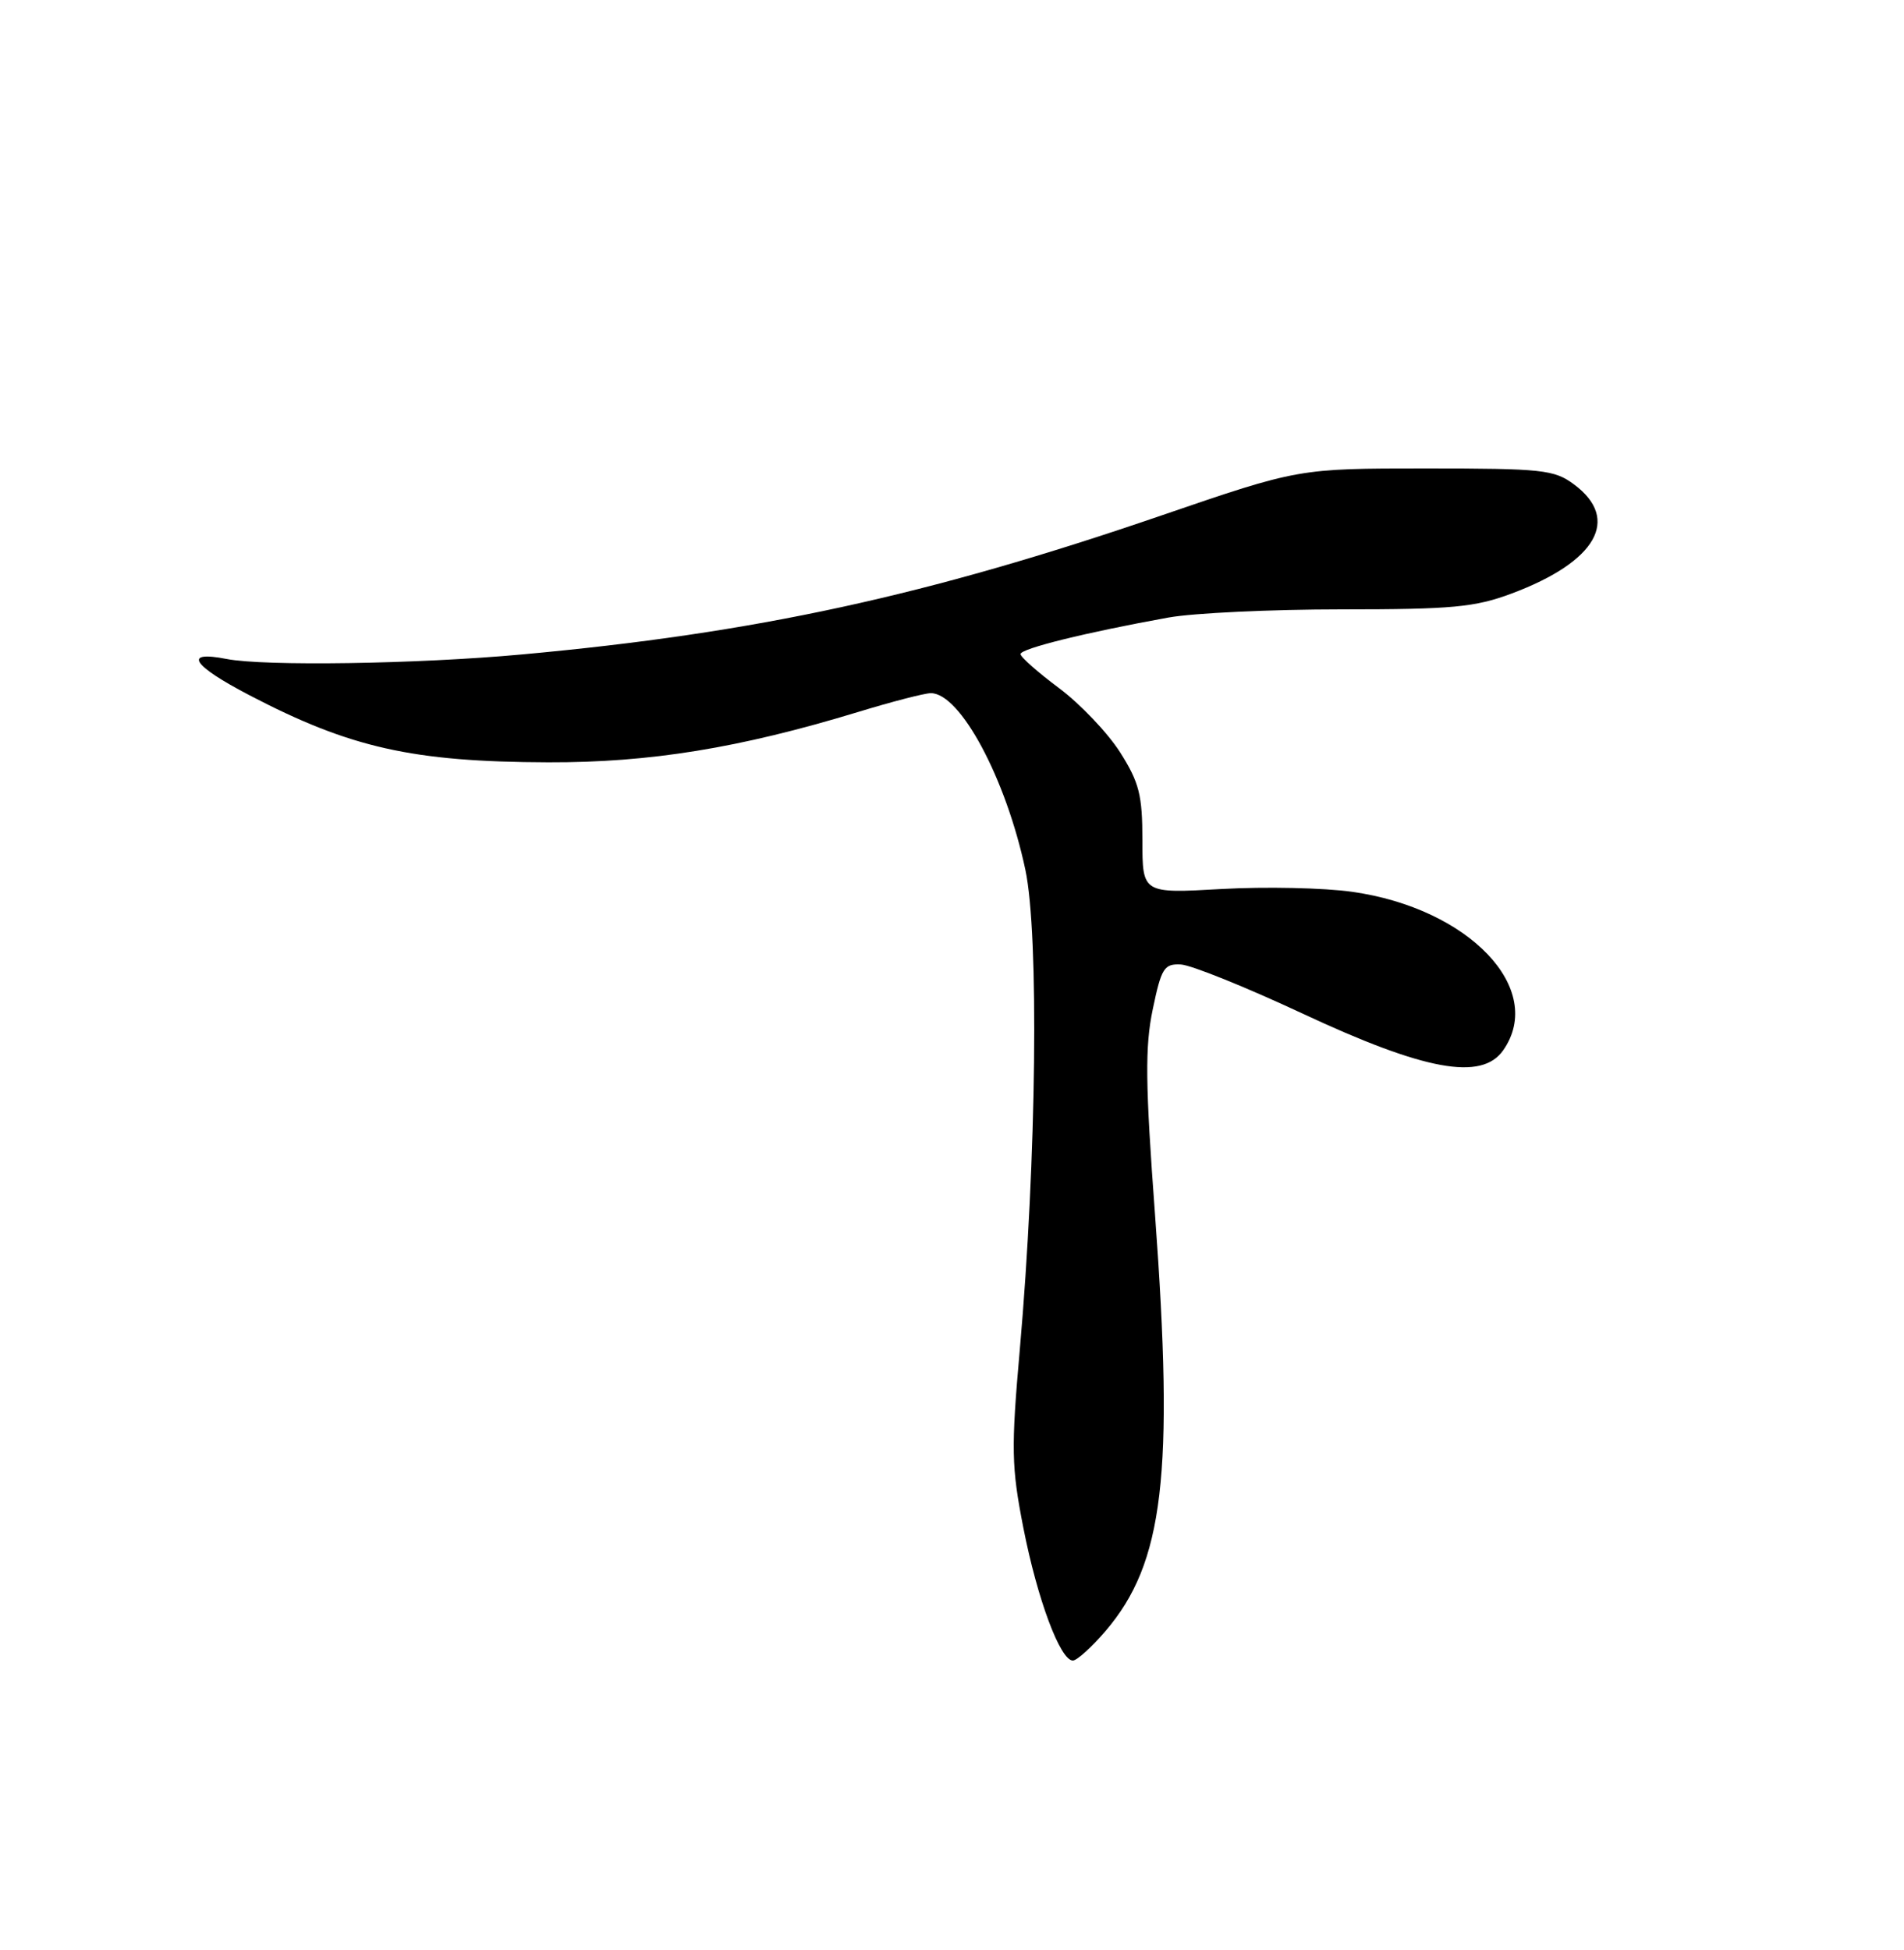 <?xml version="1.0" encoding="UTF-8" standalone="no"?>
<!DOCTYPE svg PUBLIC "-//W3C//DTD SVG 1.1//EN" "http://www.w3.org/Graphics/SVG/1.1/DTD/svg11.dtd" >
<svg xmlns="http://www.w3.org/2000/svg" xmlns:xlink="http://www.w3.org/1999/xlink" version="1.1" viewBox="0 0 250 256">
 <g >
 <path fill="currentColor"
d=" M 145.17 214.11 C 152.80 205.19 154.17 193.60 151.66 159.50 C 150.38 142.24 150.33 137.43 151.36 132.50 C 152.49 127.08 152.85 126.51 155.05 126.62 C 156.40 126.69 163.57 129.58 171.00 133.05 C 187.06 140.56 194.54 141.93 197.37 137.89 C 203.00 129.85 192.91 119.25 177.55 117.08 C 173.84 116.55 166.12 116.39 160.40 116.71 C 150.00 117.30 150.00 117.30 150.00 110.35 C 150.00 104.37 149.59 102.74 147.07 98.76 C 145.45 96.22 141.85 92.43 139.07 90.35 C 136.28 88.27 134.00 86.26 134.00 85.87 C 134.00 85.15 142.62 83.02 153.43 81.07 C 156.70 80.48 166.92 80.00 176.15 80.00 C 190.69 80.00 193.67 79.72 198.48 77.92 C 209.63 73.75 212.82 68.17 206.68 63.60 C 204.07 61.66 202.55 61.50 187.18 61.50 C 170.50 61.50 170.50 61.50 152.50 67.67 C 121.69 78.24 99.21 83.12 68.50 85.92 C 54.73 87.18 34.70 87.48 29.75 86.51 C 23.96 85.38 25.19 87.33 32.75 91.27 C 46.00 98.19 54.19 100.02 71.99 100.08 C 85.34 100.12 97.09 98.21 112.64 93.48 C 117.12 92.11 121.43 91.00 122.22 91.00 C 126.09 91.00 132.08 102.19 134.63 114.17 C 136.44 122.67 136.10 152.16 133.91 177.09 C 132.75 190.24 132.80 192.56 134.37 200.58 C 136.21 209.95 139.21 218.00 140.87 218.00 C 141.40 218.00 143.34 216.25 145.17 214.11 Z "/>
</g>
</svg>